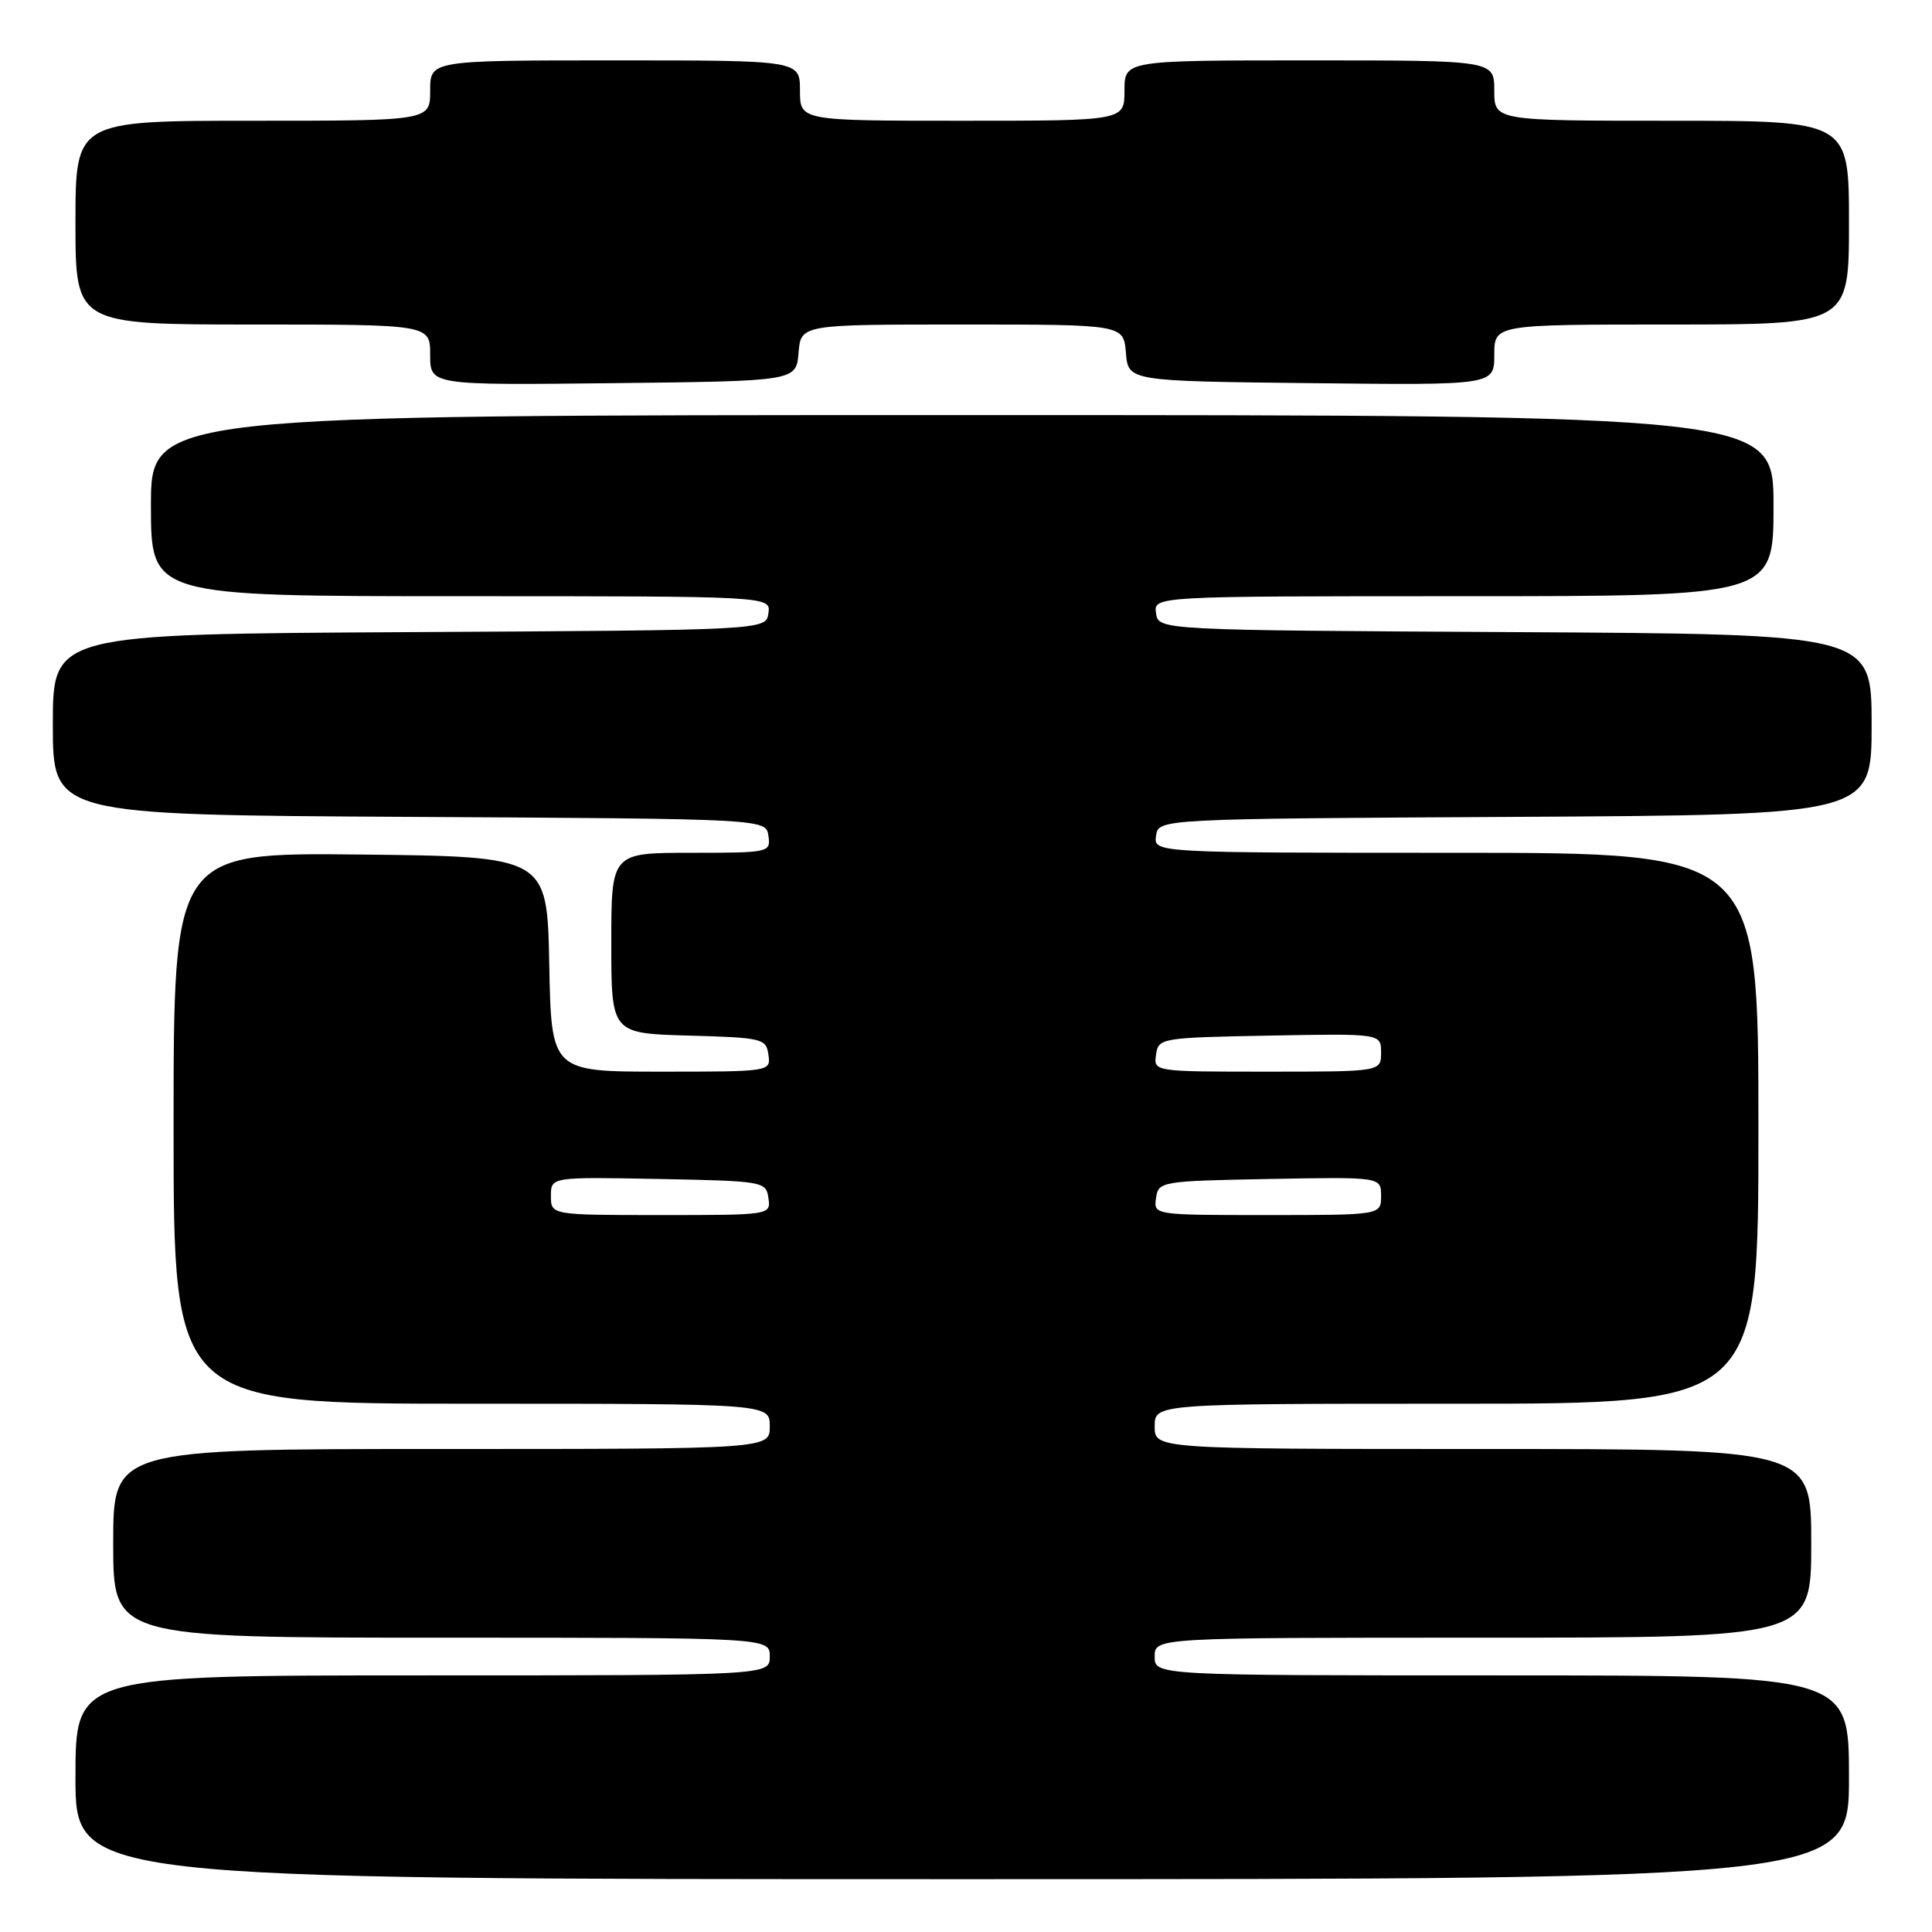 <?xml version="1.0" encoding="UTF-8" standalone="no"?>
<!DOCTYPE svg PUBLIC "-//W3C//DTD SVG 1.1//EN" "http://www.w3.org/Graphics/SVG/1.1/DTD/svg11.dtd" >
<svg xmlns="http://www.w3.org/2000/svg" xmlns:xlink="http://www.w3.org/1999/xlink" version="1.1" viewBox="0 0 256 256">
 <g >
 <path fill="currentColor"
d=" M 245.00 235.50 C 245.00 222.00 245.00 222.00 199.00 222.00 C 153.00 222.00 153.00 222.00 153.00 219.50 C 153.00 217.00 153.00 217.00 196.50 217.00 C 240.00 217.00 240.00 217.00 240.00 204.50 C 240.00 192.00 240.00 192.00 196.50 192.00 C 153.00 192.00 153.00 192.00 153.00 189.00 C 153.00 186.00 153.00 186.00 193.00 186.00 C 233.00 186.00 233.00 186.00 233.00 149.50 C 233.00 113.00 233.00 113.00 192.93 113.00 C 152.86 113.00 152.86 113.00 153.18 110.75 C 153.50 108.50 153.50 108.50 200.75 108.24 C 248.00 107.98 248.00 107.98 248.00 96.00 C 248.00 84.02 248.00 84.02 200.75 83.76 C 153.50 83.50 153.50 83.50 153.18 81.25 C 152.86 79.00 152.86 79.00 193.93 79.00 C 235.00 79.00 235.00 79.00 235.00 67.00 C 235.00 55.00 235.00 55.00 127.50 55.00 C 20.00 55.00 20.00 55.00 20.00 67.00 C 20.00 79.00 20.00 79.00 61.07 79.00 C 102.14 79.00 102.14 79.00 101.82 81.25 C 101.50 83.50 101.50 83.50 54.25 83.76 C 7.00 84.02 7.00 84.02 7.00 96.00 C 7.00 107.98 7.00 107.98 54.25 108.24 C 101.50 108.50 101.50 108.50 101.82 110.75 C 102.13 112.96 101.96 113.00 91.57 113.00 C 81.00 113.00 81.00 113.00 81.00 124.97 C 81.00 136.93 81.00 136.93 91.25 137.22 C 101.02 137.49 101.52 137.61 101.82 139.75 C 102.14 141.99 102.11 142.00 87.60 142.00 C 73.05 142.00 73.05 142.00 72.78 127.75 C 72.50 113.50 72.50 113.50 47.75 113.23 C 23.00 112.97 23.00 112.97 23.00 149.48 C 23.00 186.00 23.00 186.00 62.50 186.00 C 102.00 186.00 102.00 186.00 102.00 189.00 C 102.00 192.00 102.00 192.00 58.50 192.00 C 15.00 192.00 15.00 192.00 15.00 204.50 C 15.00 217.00 15.00 217.00 58.50 217.00 C 102.00 217.00 102.00 217.00 102.00 219.50 C 102.00 222.00 102.00 222.00 56.00 222.00 C 10.00 222.00 10.00 222.00 10.00 235.50 C 10.00 249.00 10.00 249.00 127.50 249.00 C 245.00 249.00 245.00 249.00 245.00 235.50 Z  M 105.81 46.75 C 106.12 43.00 106.12 43.00 127.50 43.00 C 148.88 43.00 148.88 43.00 149.19 46.75 C 149.50 50.50 149.50 50.50 173.75 50.77 C 198.00 51.04 198.00 51.04 198.00 47.02 C 198.00 43.00 198.00 43.00 221.50 43.00 C 245.00 43.00 245.00 43.00 245.00 29.50 C 245.00 16.00 245.00 16.00 221.50 16.00 C 198.00 16.00 198.00 16.00 198.00 12.00 C 198.00 8.00 198.00 8.00 173.50 8.00 C 149.00 8.00 149.00 8.00 149.00 12.00 C 149.00 16.00 149.00 16.00 127.50 16.00 C 106.00 16.00 106.00 16.00 106.00 12.00 C 106.00 8.00 106.00 8.00 81.50 8.00 C 57.00 8.00 57.00 8.00 57.00 12.00 C 57.00 16.00 57.00 16.00 33.50 16.00 C 10.00 16.00 10.00 16.00 10.00 29.50 C 10.00 43.00 10.00 43.00 33.50 43.00 C 57.00 43.00 57.00 43.00 57.00 47.02 C 57.00 51.04 57.00 51.04 81.25 50.77 C 105.50 50.50 105.50 50.50 105.81 46.75 Z  M 73.00 158.47 C 73.00 155.95 73.00 155.95 87.25 156.22 C 101.17 156.49 101.51 156.55 101.82 158.75 C 102.14 161.00 102.11 161.00 87.57 161.00 C 73.00 161.00 73.00 161.00 73.00 158.47 Z  M 153.18 158.75 C 153.49 156.55 153.81 156.49 168.25 156.22 C 183.00 155.95 183.00 155.95 183.00 158.47 C 183.00 161.00 183.00 161.00 167.93 161.00 C 152.87 161.00 152.86 161.00 153.18 158.75 Z  M 153.18 139.75 C 153.49 137.55 153.81 137.49 168.25 137.22 C 183.00 136.95 183.00 136.95 183.00 139.47 C 183.00 142.00 183.00 142.00 167.93 142.00 C 152.87 142.00 152.86 142.00 153.18 139.75 Z "/>
</g>
</svg>
